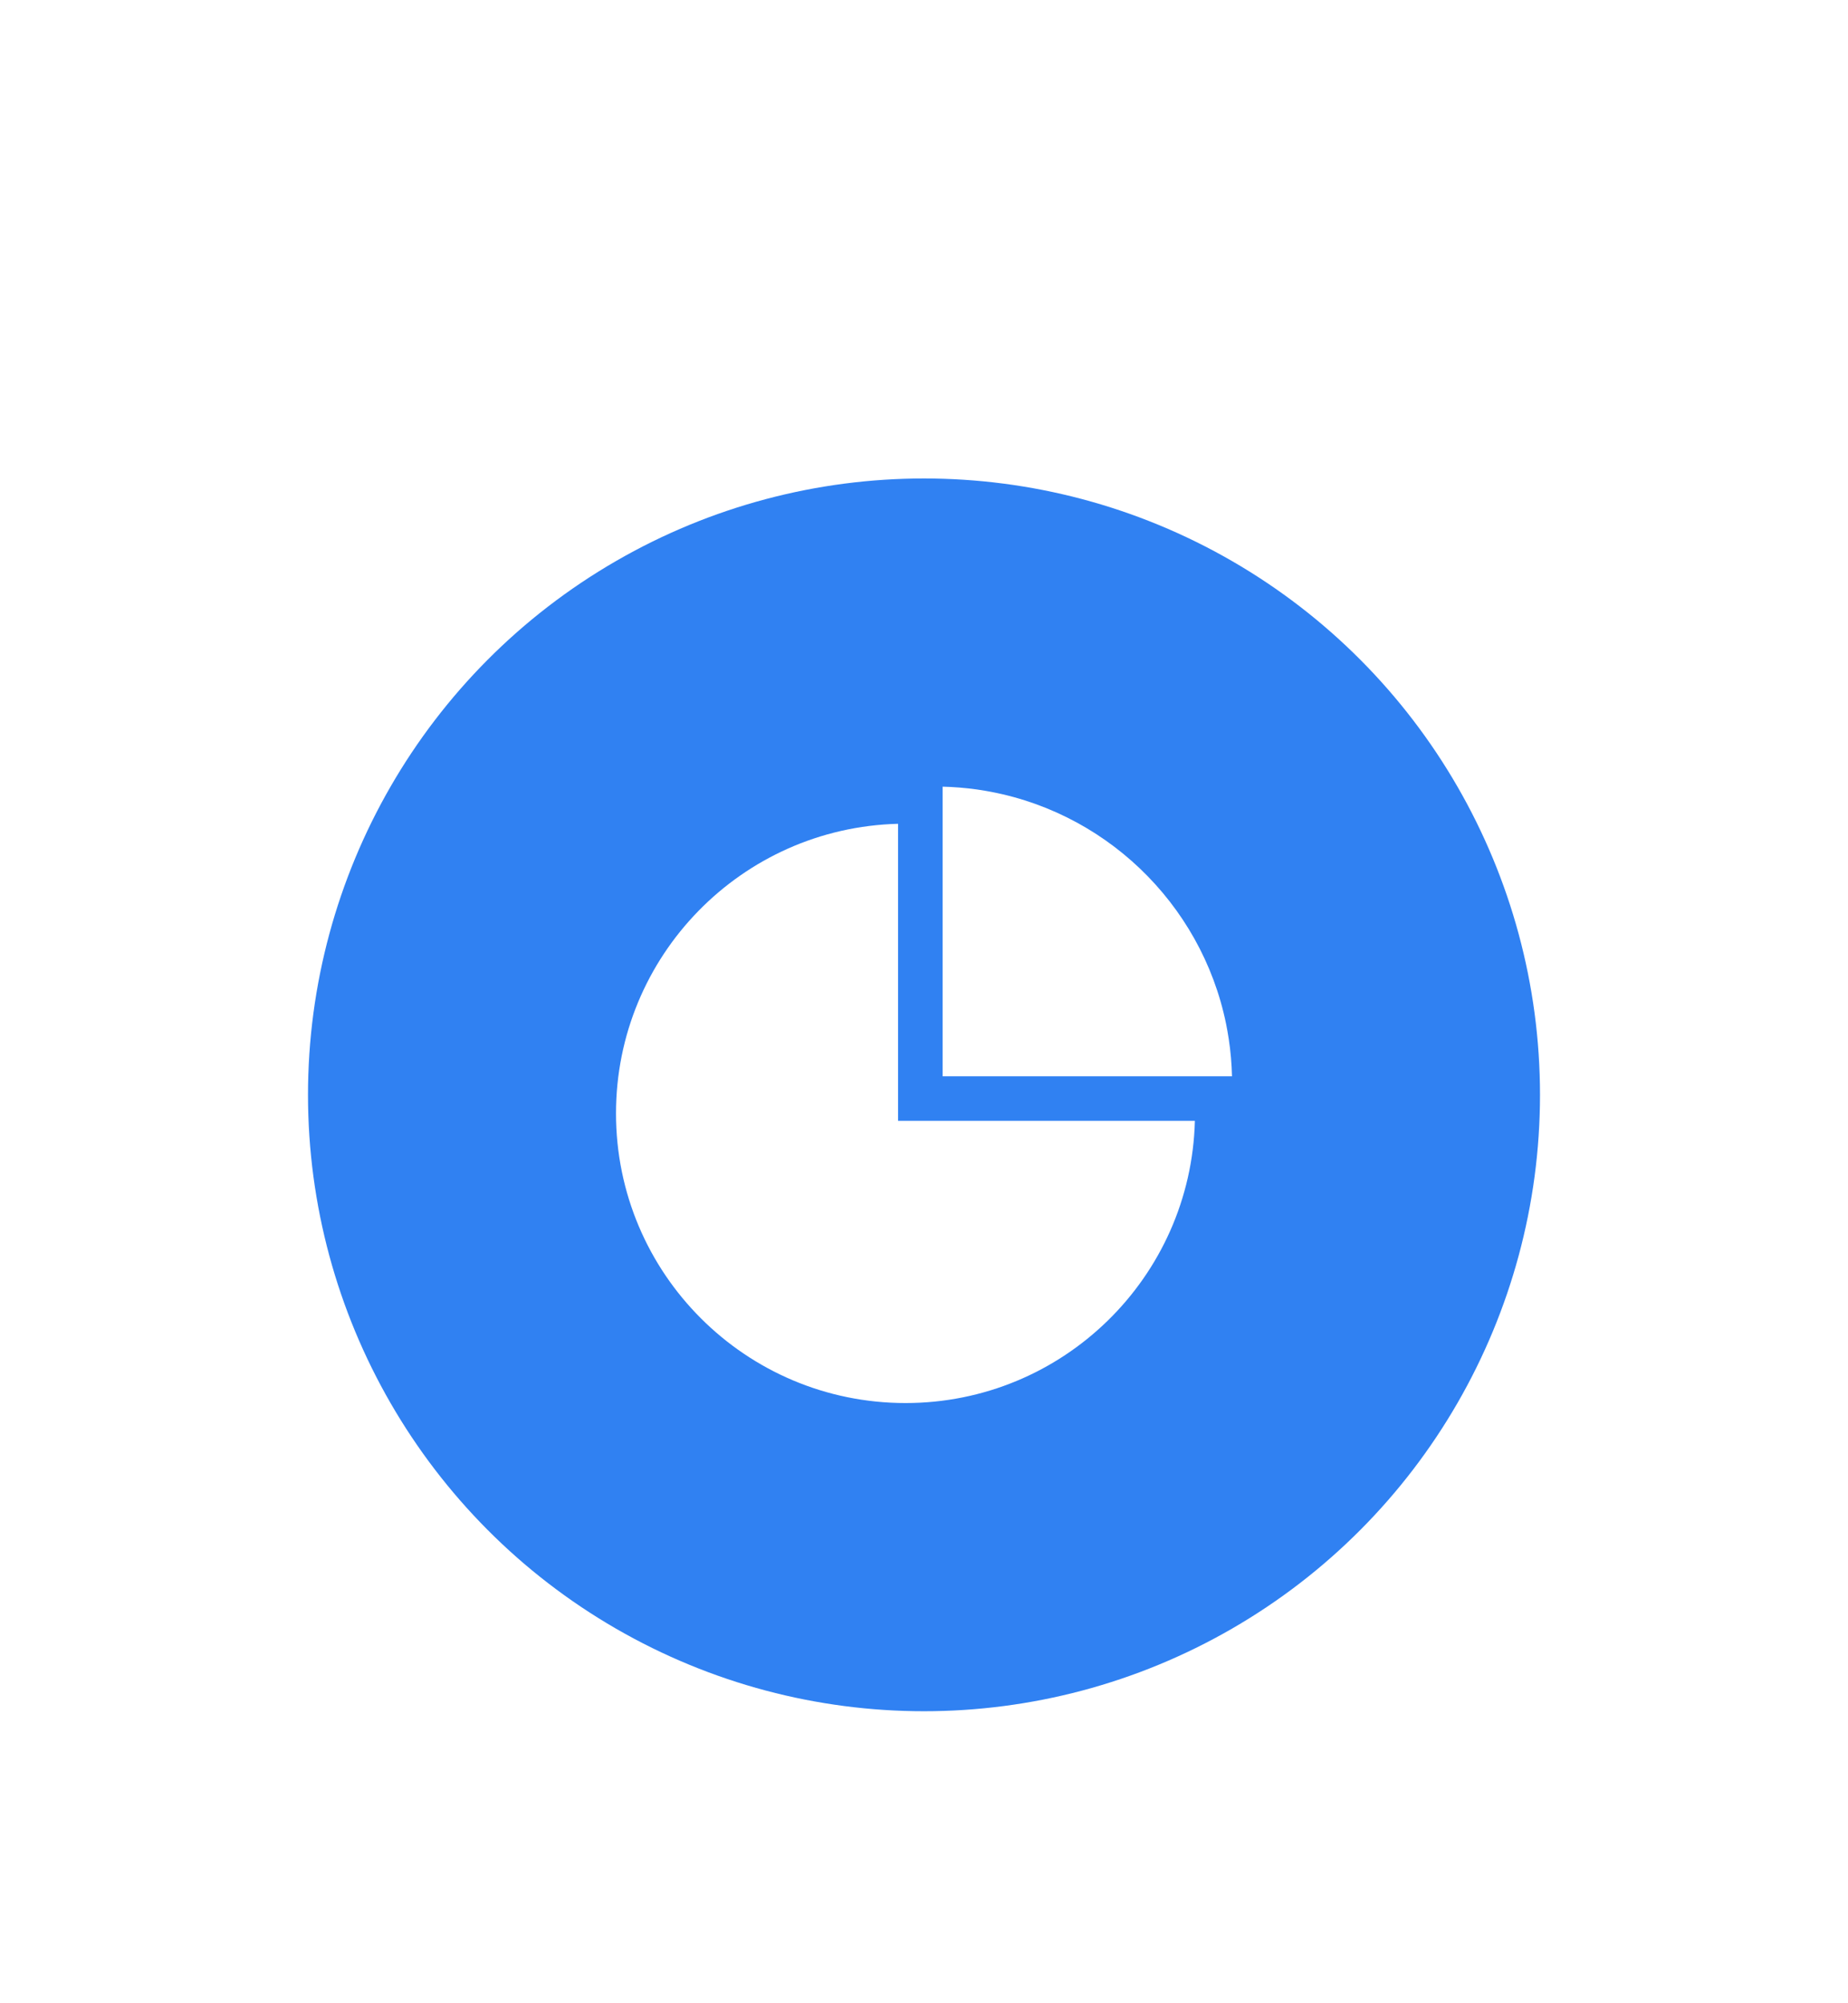 <svg width="24" height="26" viewBox="0 0 24 26" fill="none" xmlns="http://www.w3.org/2000/svg">
<g filter="url(#filter0_d_6834_243557)">
<ellipse cx="12" cy="12.105" rx="8" ry="8" fill="#3081F2"/>
<path fill-rule="evenodd" clip-rule="evenodd" d="M11.663 8.587C9.631 8.639 8 10.302 8 12.346C8 14.422 9.683 16.105 11.76 16.105C13.804 16.105 15.467 14.474 15.518 12.442H11.663V8.587Z" fill="white"/>
<path fill-rule="evenodd" clip-rule="evenodd" d="M16 11.864C15.996 11.7 15.982 11.539 15.958 11.382C15.948 11.315 15.936 11.249 15.923 11.183C15.601 9.611 14.323 8.388 12.723 8.147L12.723 8.147L12.684 8.141C12.539 8.121 12.392 8.109 12.242 8.105V11.864H16Z" fill="white"/>
</g>
<defs>
<filter id="filter0_d_6834_243557" x="-1.158" y="-1.053" width="26.316" height="30.526" filterUnits="userSpaceOnUse" color-interpolation-filters="sRGB">
<feFlood flood-opacity="0" result="BackgroundImageFix"/>
<feColorMatrix in="SourceAlpha" type="matrix" values="0 0 0 0 0 0 0 0 0 0 0 0 0 0 0 0 0 0 127 0" result="hardAlpha"/>
<feOffset dy="2.105"/>
<feGaussianBlur stdDeviation="1.579"/>
<feComposite in2="hardAlpha" operator="out"/>
<feColorMatrix type="matrix" values="0 0 0 0 0.298 0 0 0 0 0.416 0 0 0 0 1 0 0 0 0.2 0"/>
<feBlend mode="normal" in2="BackgroundImageFix" result="effect1_dropShadow_6834_243557"/>
<feBlend mode="normal" in="SourceGraphic" in2="effect1_dropShadow_6834_243557" result="shape"/>
</filter>
</defs>
</svg>
